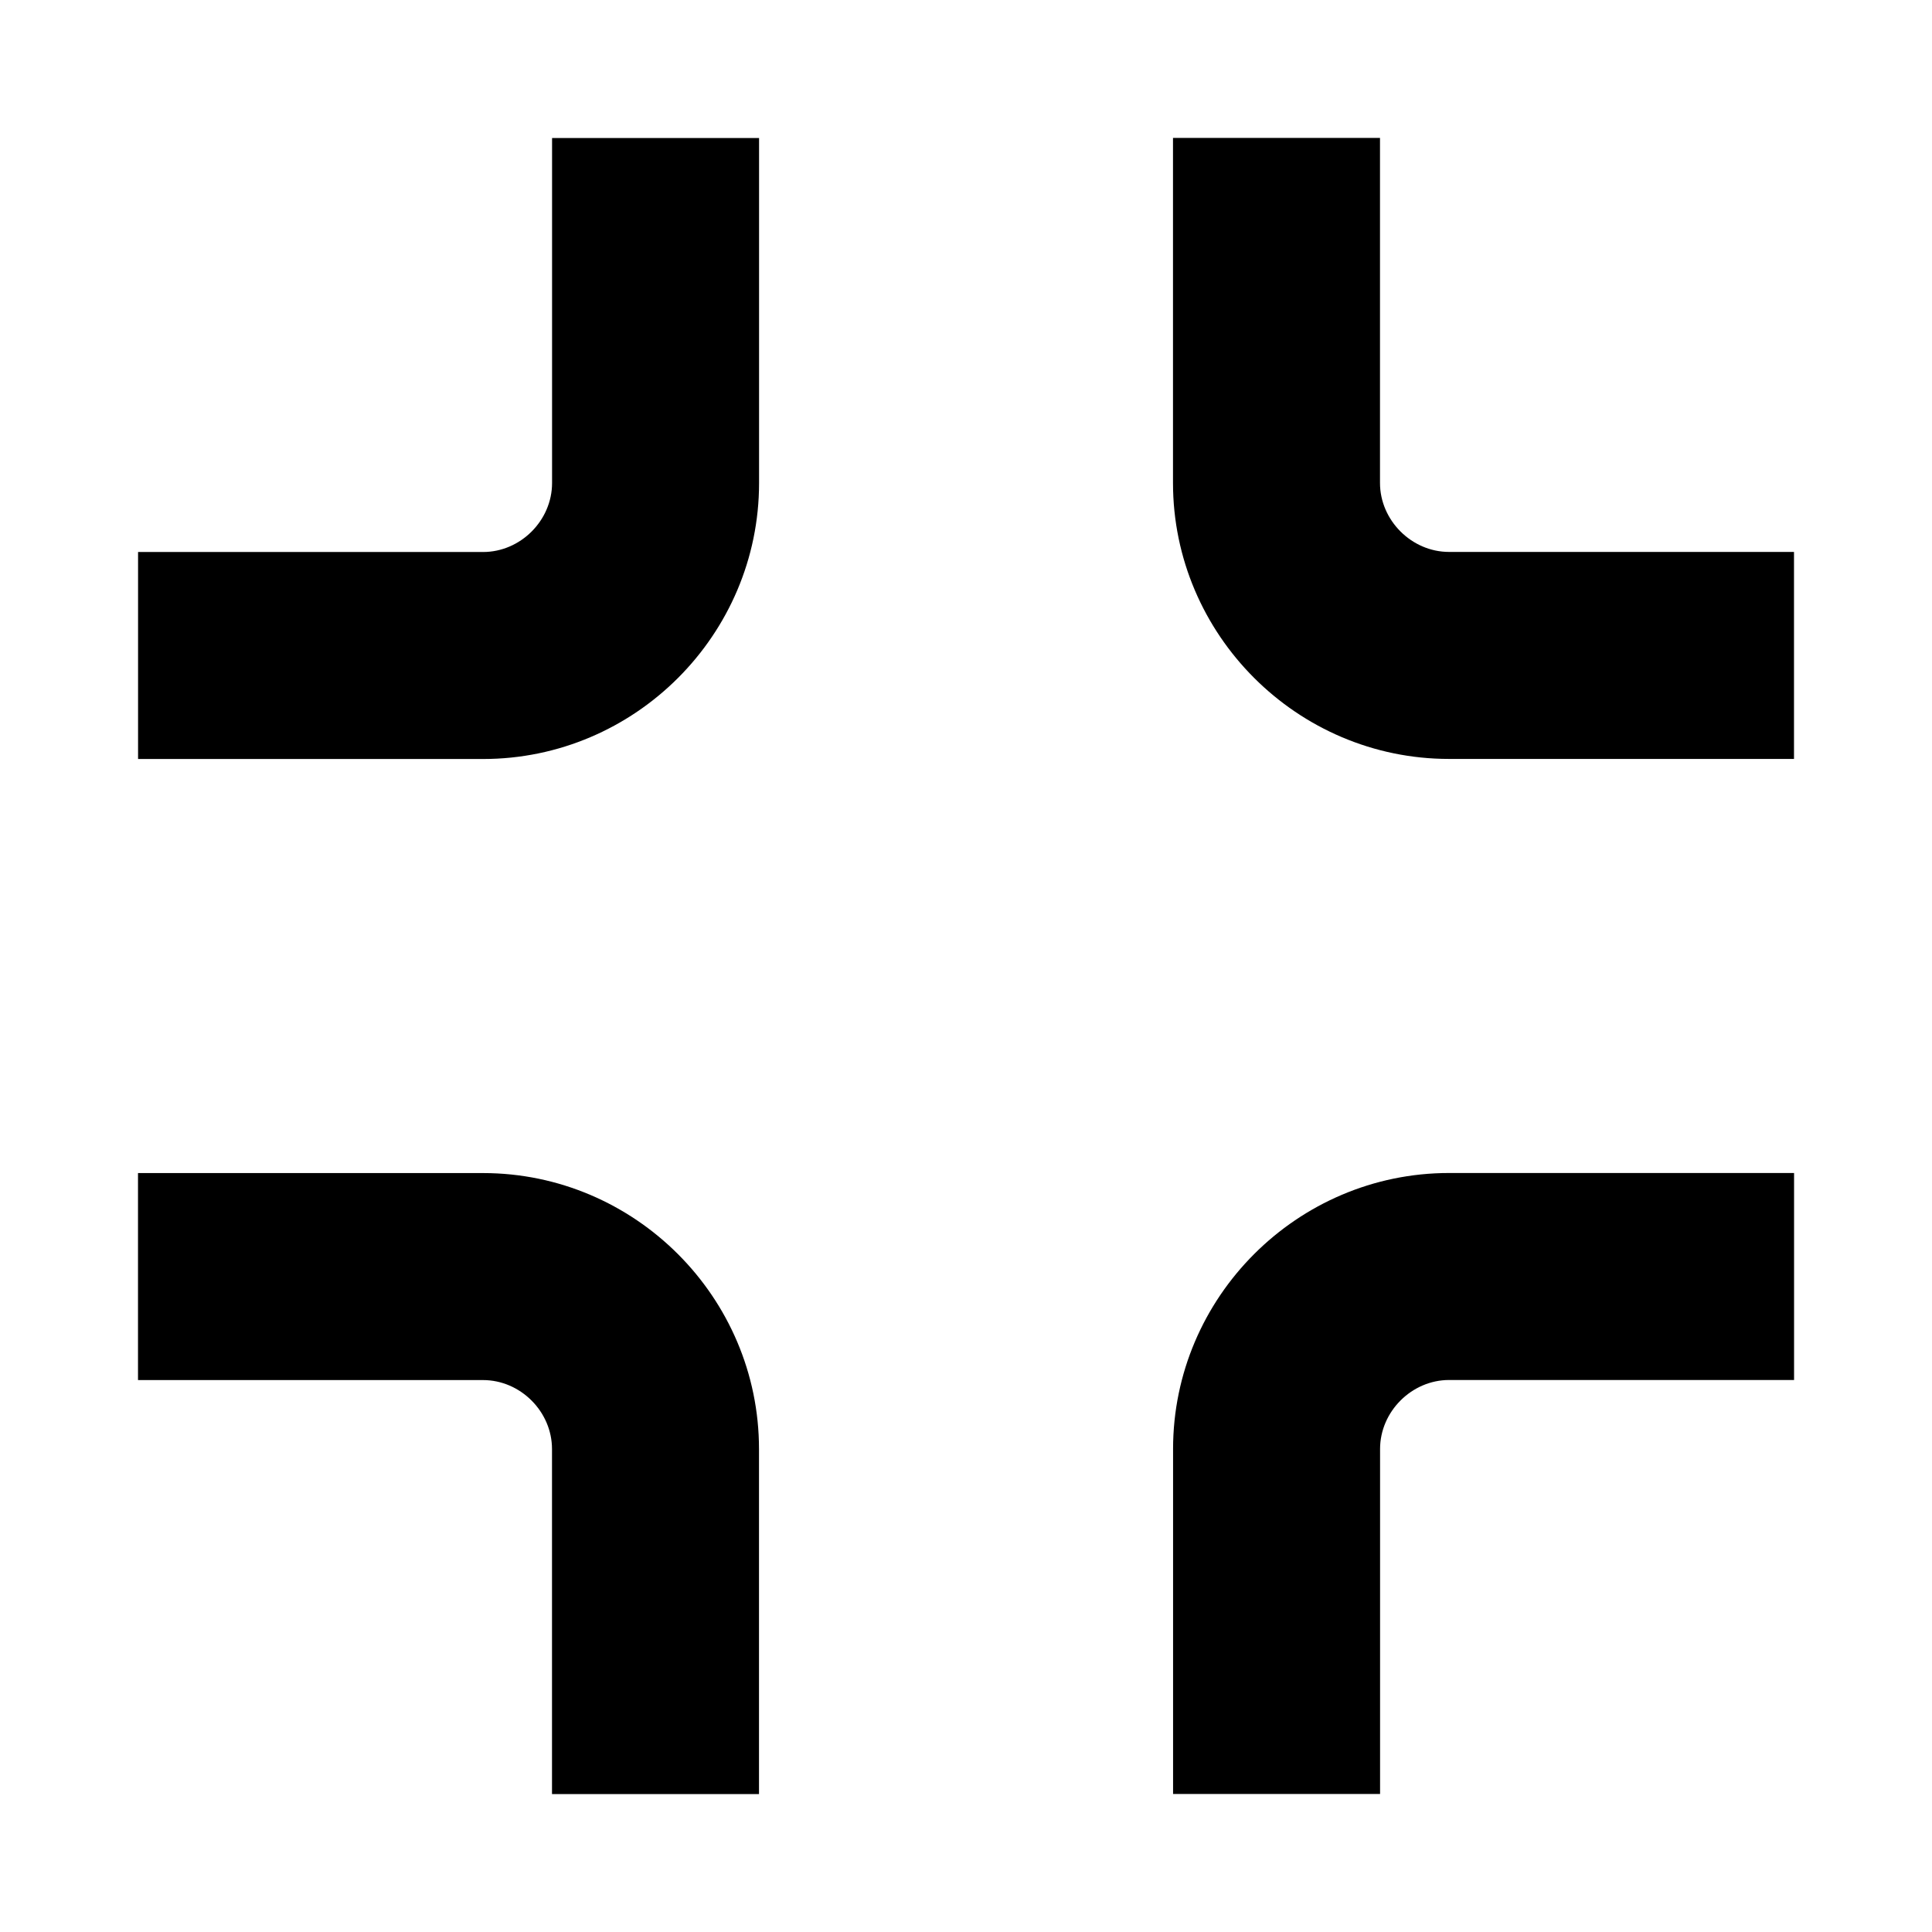 <!-- Generated by IcoMoon.io -->
<svg version="1.1" xmlns="http://www.w3.org/2000/svg" width="28" height="28" viewBox="0 0 28 28">
<title>fullscreen_exit</title>
<path d="M7 17.001c2.201 0 4 1.799 4 4v5h-3v-5c0-0.543-0.457-1-1-1h-5v-3h5zM21 7.999h5v3h-5c-2.199 0-4-1.799-4-4v-5h3v5c0 0.543 0.459 1 1 1zM8.001 7v-5h3v5c0 2.201-1.799 4-4 4h-5v-3h5c0.543 0 1-0.457 1-1zM17.001 21c0-2.201 1.801-4 4-4h5v3h-5c-0.541 0-1 0.457-1 1v5h-3v-5z"></path>
</svg>

